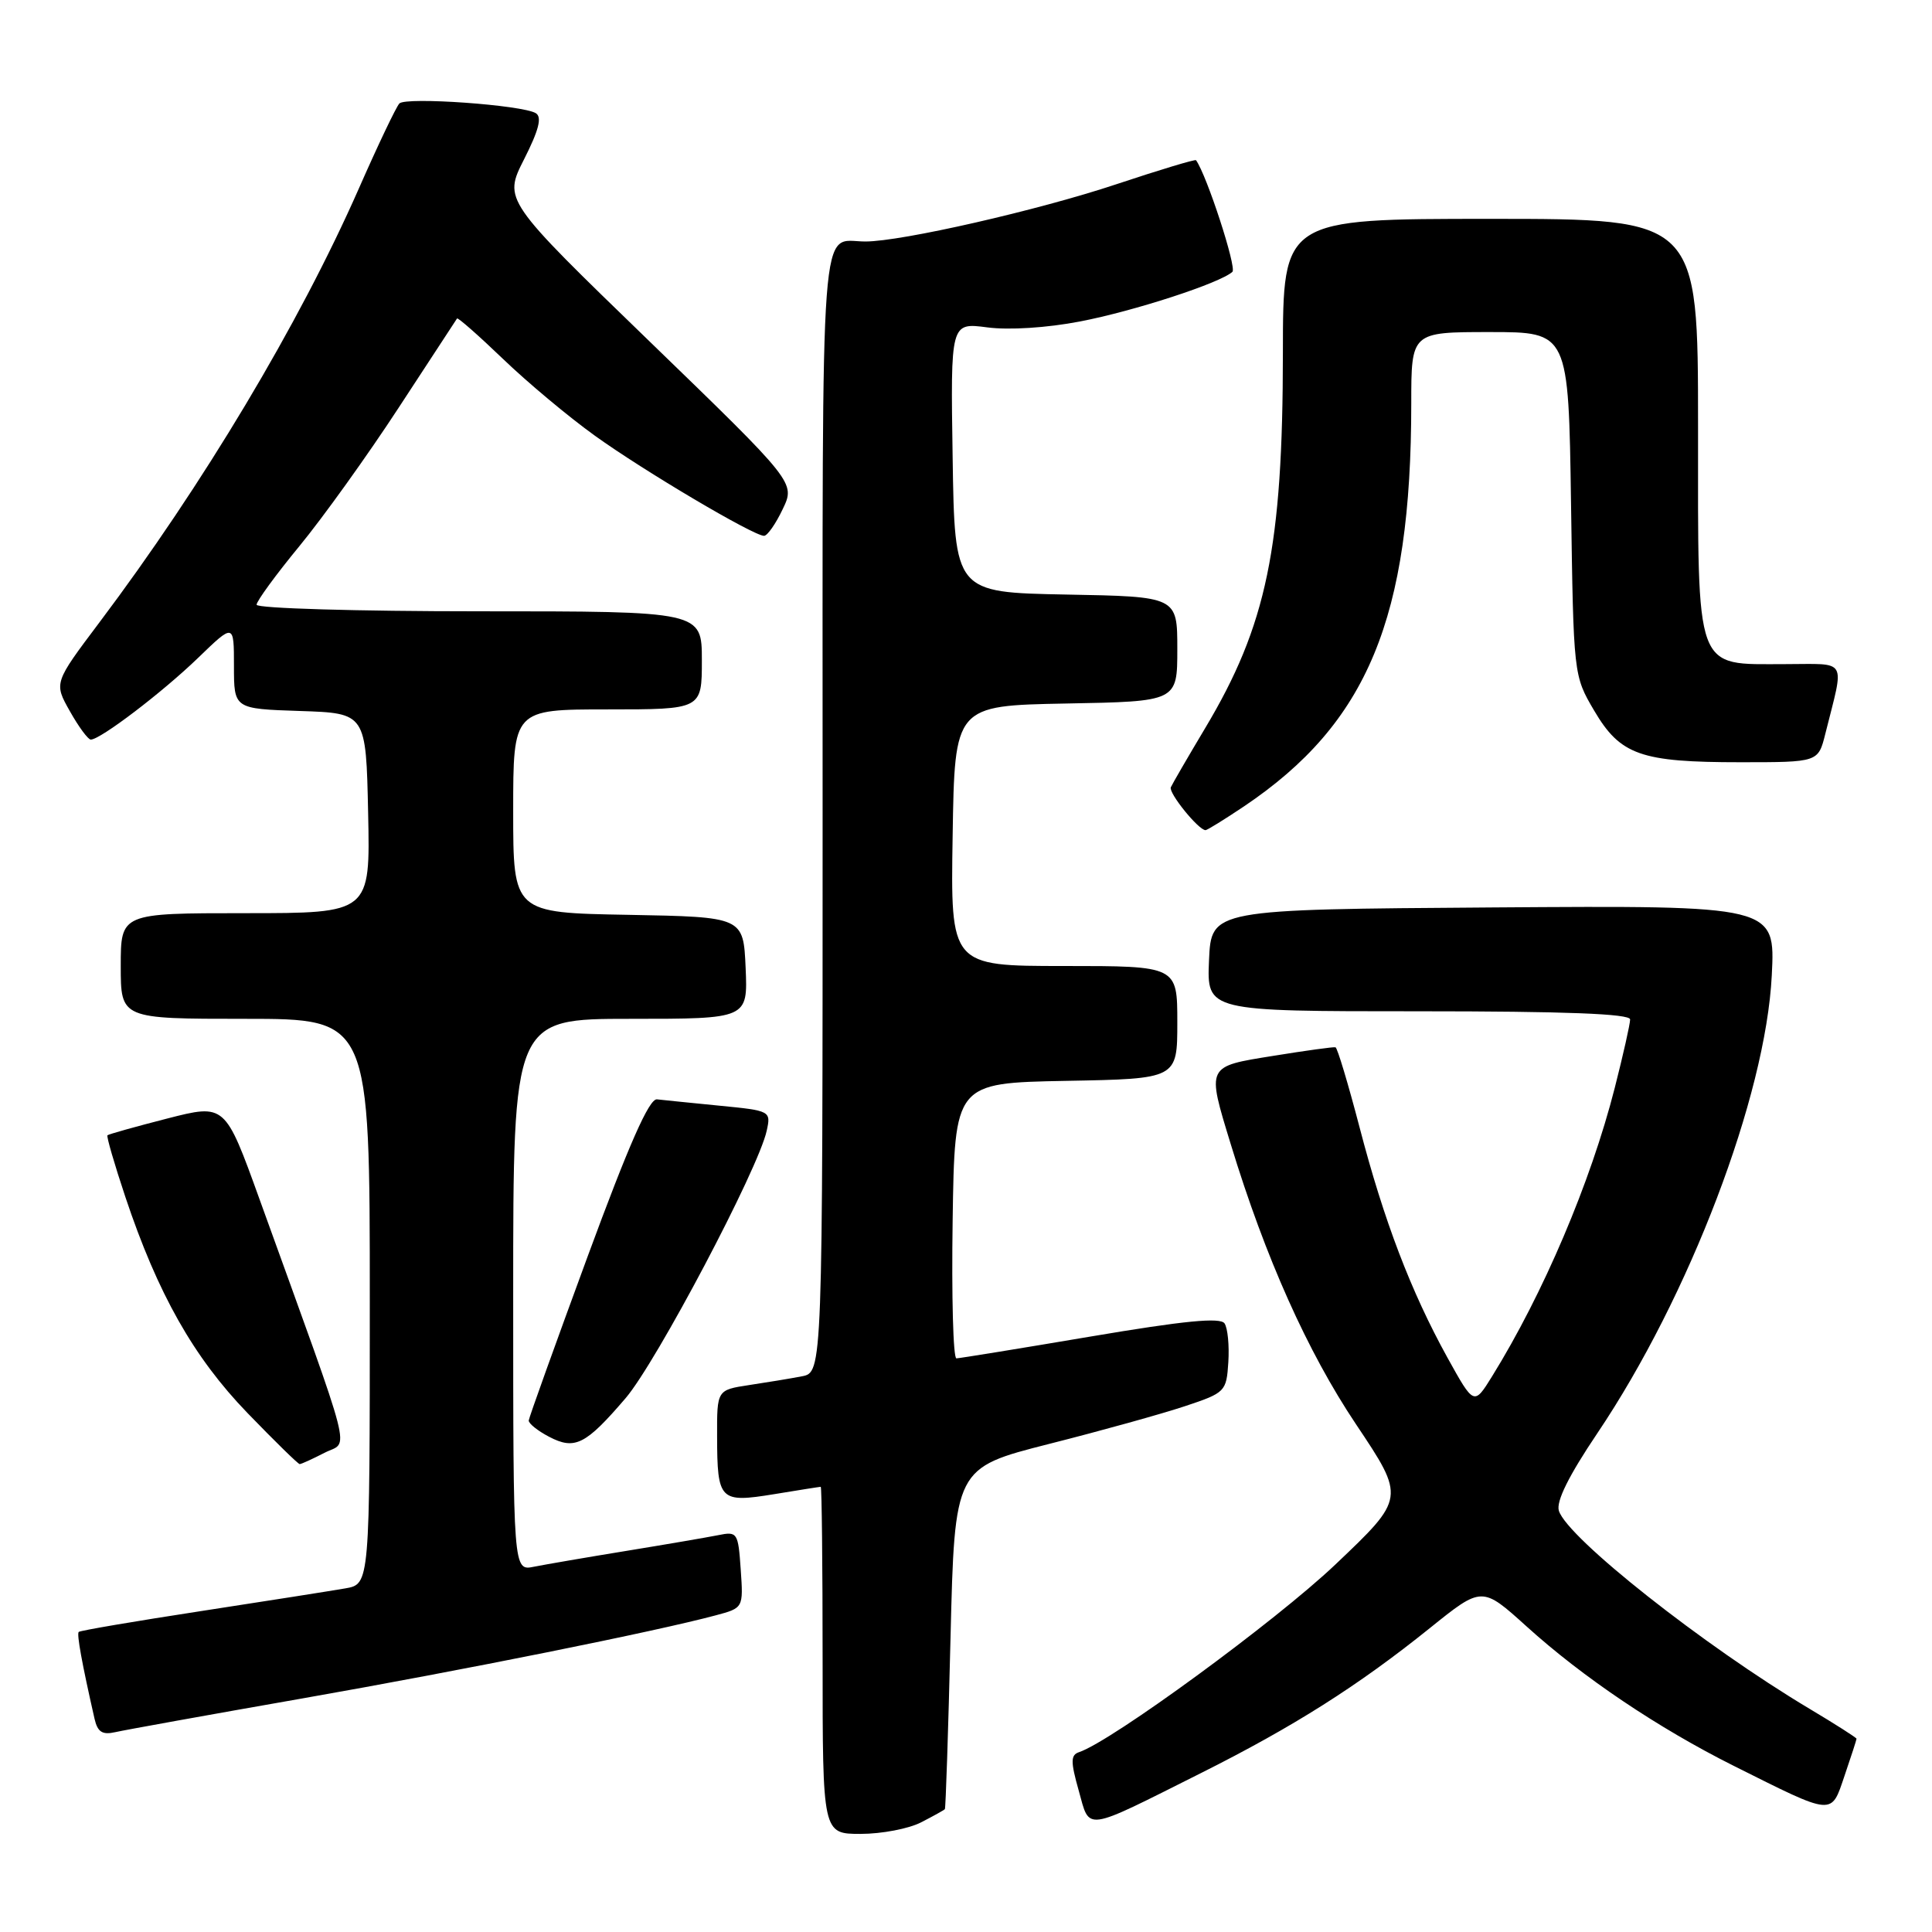 <?xml version="1.0" encoding="UTF-8" standalone="no"?>
<!DOCTYPE svg PUBLIC "-//W3C//DTD SVG 1.1//EN" "http://www.w3.org/Graphics/SVG/1.1/DTD/svg11.dtd" >
<svg xmlns="http://www.w3.org/2000/svg" xmlns:xlink="http://www.w3.org/1999/xlink" version="1.1" viewBox="0 0 256 256">
 <g >
 <path fill="currentColor"
d=" M 122.05 241.47 C 123.67 240.64 125.09 239.85 125.20 239.72 C 125.31 239.60 125.65 229.38 125.95 217.00 C 126.50 194.51 126.50 194.51 139.00 191.33 C 145.88 189.59 153.97 187.34 157.00 186.33 C 162.36 184.55 162.51 184.40 162.76 180.50 C 162.90 178.30 162.68 175.99 162.26 175.36 C 161.71 174.53 156.92 175.00 144.50 177.10 C 135.15 178.68 127.15 179.98 126.73 179.99 C 126.30 179.99 126.08 171.79 126.23 161.75 C 126.50 143.50 126.50 143.50 141.25 143.22 C 156.00 142.95 156.00 142.95 156.00 135.47 C 156.00 128.00 156.00 128.00 140.98 128.00 C 125.95 128.00 125.95 128.00 126.23 110.75 C 126.50 93.50 126.50 93.50 141.25 93.22 C 156.00 92.95 156.00 92.95 156.00 86.00 C 156.00 79.05 156.00 79.05 141.25 78.78 C 126.50 78.50 126.50 78.50 126.23 60.62 C 125.95 42.74 125.95 42.74 130.82 43.38 C 133.69 43.76 138.72 43.44 143.09 42.60 C 150.27 41.22 161.67 37.51 163.30 36.02 C 163.90 35.48 159.91 23.22 158.48 21.23 C 158.38 21.08 153.61 22.52 147.90 24.42 C 137.54 27.87 119.45 32.00 114.67 32.00 C 108.56 32.00 109.00 26.15 109.00 107.53 C 109.00 181.84 109.00 181.84 106.25 182.37 C 104.74 182.66 101.59 183.18 99.25 183.53 C 95.00 184.18 95.00 184.18 95.02 190.34 C 95.04 198.83 95.36 199.16 102.55 197.99 C 105.82 197.45 108.61 197.01 108.75 197.01 C 108.89 197.00 109.00 207.35 109.00 220.00 C 109.00 243.00 109.00 243.00 114.05 243.00 C 116.83 243.00 120.43 242.31 122.05 241.47 Z  M 159.12 234.95 C 171.39 228.80 179.95 223.38 189.44 215.75 C 196.37 210.17 196.37 210.17 202.28 215.51 C 209.72 222.25 219.71 228.97 229.72 233.98 C 243.12 240.68 242.60 240.63 244.42 235.27 C 245.29 232.72 246.00 230.53 246.00 230.39 C 246.00 230.26 243.19 228.46 239.75 226.41 C 225.75 218.05 207.70 203.79 206.56 200.19 C 206.17 198.96 207.86 195.55 211.65 189.92 C 223.85 171.80 233.97 145.25 234.77 129.24 C 235.24 119.98 235.24 119.98 197.87 120.24 C 160.50 120.50 160.50 120.50 160.20 127.25 C 159.91 134.00 159.91 134.00 187.95 134.00 C 207.42 134.00 216.00 134.33 216.00 135.08 C 216.00 135.68 215.08 139.76 213.96 144.16 C 210.76 156.70 204.49 171.42 197.71 182.37 C 195.31 186.24 195.31 186.24 191.78 179.87 C 186.95 171.12 183.38 161.77 180.15 149.38 C 178.64 143.61 177.21 138.84 176.96 138.77 C 176.71 138.70 173.01 139.21 168.75 139.90 C 159.79 141.34 159.88 141.14 163.09 151.64 C 167.67 166.65 173.25 179.12 179.67 188.71 C 186.22 198.50 186.22 198.50 176.93 207.32 C 169.03 214.82 147.28 230.74 142.98 232.17 C 141.86 232.55 141.85 233.41 142.93 237.24 C 144.45 242.67 143.42 242.82 159.12 234.95 Z  M 40.01 225.06 C 61.43 221.30 86.92 216.17 94.84 214.04 C 98.50 213.06 98.50 213.06 98.15 207.97 C 97.81 203.06 97.71 202.90 95.15 203.42 C 93.69 203.71 88.22 204.65 83.00 205.50 C 77.78 206.35 72.26 207.30 70.75 207.60 C 68.00 208.16 68.00 208.16 68.00 171.58 C 68.00 135.00 68.00 135.00 83.55 135.00 C 99.09 135.00 99.09 135.00 98.80 128.25 C 98.50 121.50 98.50 121.50 83.25 121.22 C 68.00 120.95 68.00 120.95 68.00 107.47 C 68.00 94.00 68.00 94.00 80.50 94.00 C 93.00 94.00 93.00 94.00 93.00 87.50 C 93.00 81.00 93.00 81.00 63.50 81.00 C 47.27 81.00 34.00 80.61 34.00 80.13 C 34.00 79.65 36.55 76.16 39.66 72.38 C 42.78 68.59 48.71 60.33 52.84 54.00 C 56.98 47.67 60.45 42.37 60.56 42.20 C 60.67 42.04 63.40 44.44 66.63 47.54 C 69.86 50.65 75.34 55.23 78.82 57.73 C 85.32 62.41 99.84 71.00 101.24 71.00 C 101.68 71.00 102.79 69.41 103.71 67.47 C 105.40 63.95 105.40 63.95 86.05 45.22 C 66.71 26.50 66.71 26.50 69.44 21.11 C 71.40 17.24 71.84 15.52 71.00 15.00 C 69.23 13.91 53.79 12.81 52.92 13.71 C 52.50 14.15 50.08 19.22 47.54 25.00 C 39.63 42.95 26.87 64.28 13.16 82.49 C 7.14 90.49 7.14 90.49 9.26 94.24 C 10.42 96.31 11.67 98.00 12.03 98.00 C 13.30 98.00 21.52 91.74 26.25 87.17 C 31.00 82.58 31.00 82.58 31.00 88.25 C 31.00 93.92 31.00 93.92 39.75 94.21 C 48.50 94.50 48.50 94.50 48.78 107.75 C 49.06 121.00 49.06 121.00 32.53 121.00 C 16.00 121.00 16.00 121.00 16.00 128.00 C 16.00 135.00 16.00 135.00 32.50 135.00 C 49.00 135.00 49.00 135.00 49.00 172.45 C 49.00 209.91 49.00 209.91 45.75 210.47 C 43.96 210.78 35.36 212.14 26.62 213.48 C 17.89 214.82 10.60 216.06 10.43 216.24 C 10.15 216.52 10.86 220.42 12.53 227.76 C 12.93 229.50 13.56 229.91 15.27 229.52 C 16.50 229.24 27.63 227.23 40.01 225.06 Z  M 43.01 192.50 C 46.27 190.81 47.14 194.23 34.38 158.88 C 29.82 146.25 29.82 146.25 22.16 148.21 C 17.95 149.29 14.38 150.29 14.24 150.43 C 14.09 150.58 15.16 154.25 16.61 158.60 C 20.90 171.43 25.65 179.84 32.79 187.23 C 36.39 190.95 39.50 194.00 39.71 194.00 C 39.93 194.00 41.41 193.32 43.01 192.50 Z  M 82.90 185.26 C 86.97 180.51 100.49 154.89 101.59 149.84 C 102.17 147.21 102.10 147.17 95.34 146.51 C 91.58 146.14 87.85 145.76 87.05 145.67 C 86.02 145.55 83.31 151.70 77.86 166.50 C 73.61 178.05 70.10 187.82 70.06 188.22 C 70.03 188.61 71.23 189.58 72.74 190.37 C 76.17 192.17 77.60 191.45 82.90 185.26 Z  M 164.82 106.86 C 181.22 95.83 187.00 81.92 187.00 53.43 C 187.00 44.00 187.00 44.00 197.42 44.00 C 207.84 44.00 207.84 44.00 208.17 66.75 C 208.50 89.46 208.50 89.51 211.23 94.15 C 214.70 100.05 217.39 101.00 230.61 101.00 C 240.92 101.00 240.92 101.00 241.86 97.25 C 244.41 87.05 244.96 88.00 236.52 88.00 C 224.46 88.00 225.00 89.47 225.00 56.50 C 225.00 29.00 225.00 29.00 197.50 29.00 C 170.00 29.00 170.00 29.00 169.99 46.75 C 169.98 72.53 167.85 82.84 159.68 96.50 C 157.38 100.35 155.34 103.87 155.14 104.32 C 154.82 105.07 158.81 110.00 159.74 110.00 C 159.96 110.00 162.25 108.58 164.82 106.86 Z "/>
</g>
</svg>